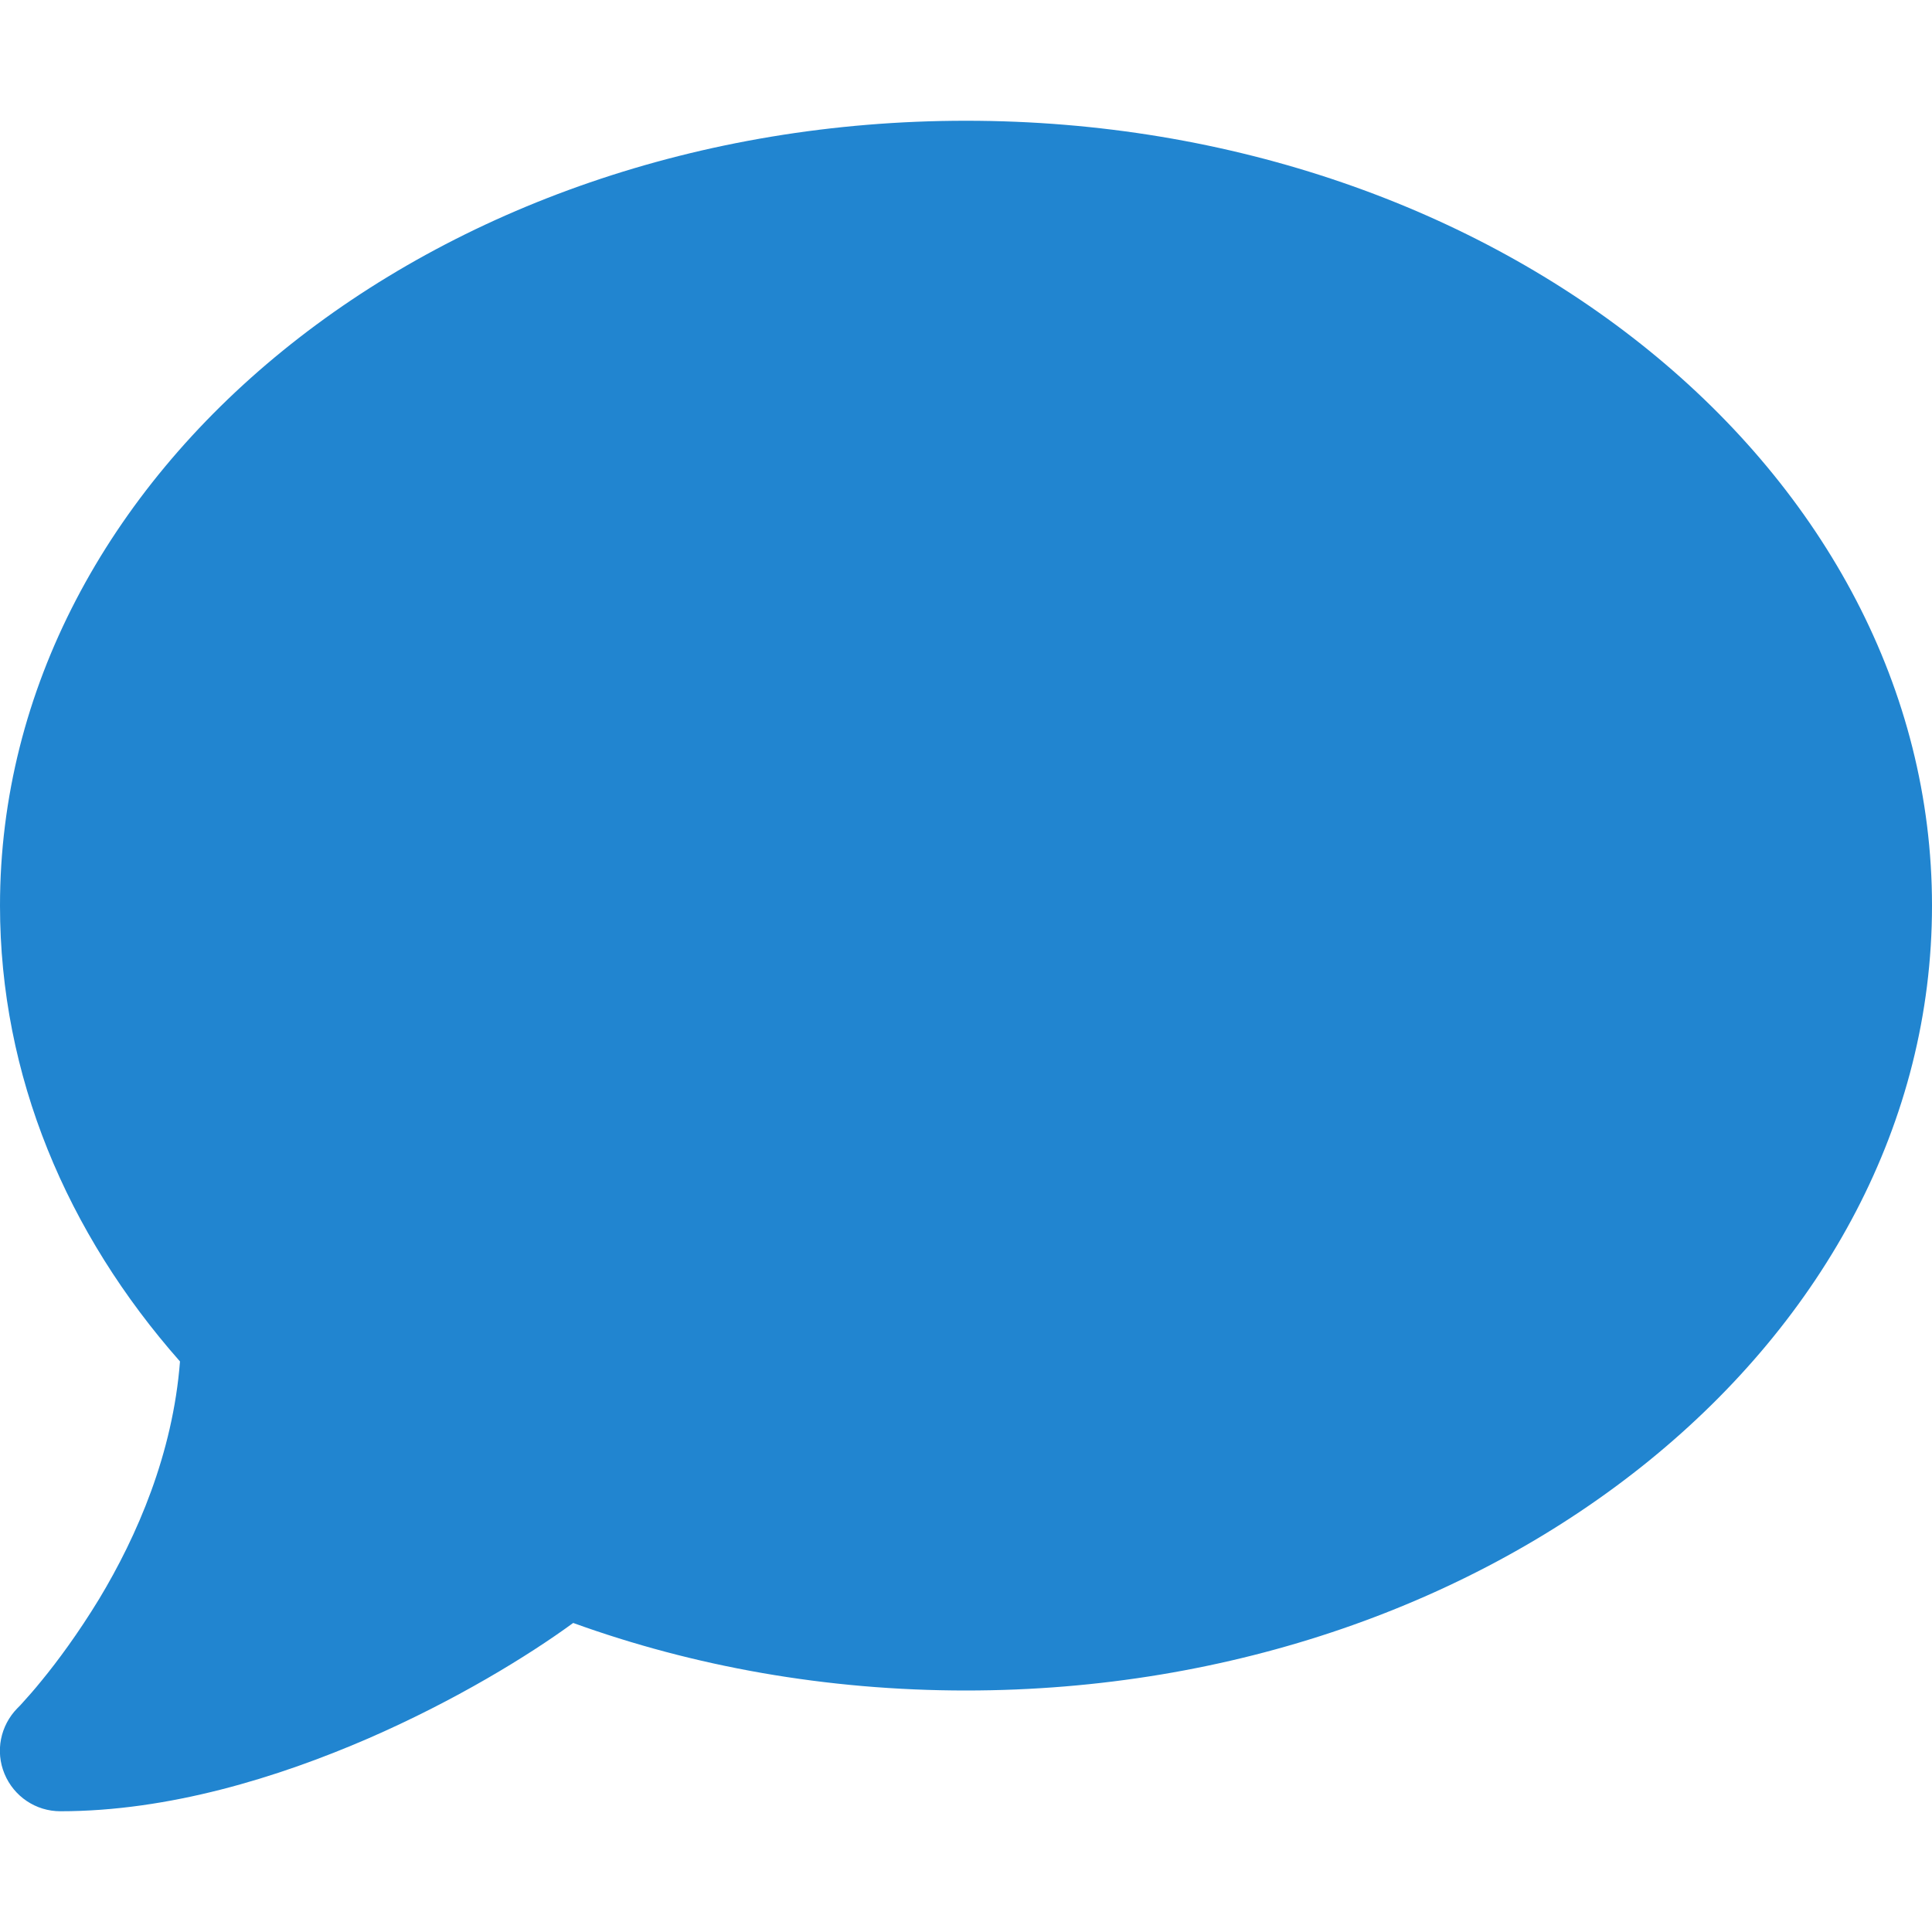 <svg xmlns="http://www.w3.org/2000/svg" viewBox="0 0 512 512"><!--!Font Awesome Free 6.5.2 by @fontawesome - https://fontawesome.com License - https://fontawesome.com/license/free Copyright 2024 Fonticons, Inc.--><path fill="#2185d0" d="M512 240c0 114.9-114.6 208-256 208c-37.1 0-72.3-6.4-104.1-17.9c-11.9 8.7-31.3 20.6-54.3 30.6C73.6 471.1 44.7 480 16 480c-6.5 0-12.3-3.9-14.8-9.9c-2.5-6-1.1-12.8 3.4-17.4l0 0 0 0 0 0 0 0 .3-.3c.3-.3 .7-.7 1.3-1.4c1.1-1.2 2.8-3.1 4.9-5.7c4.1-5 9.6-12.4 15.2-21.6c10-16.6 19.5-38.4 21.4-62.9C17.7 326.8 0 285.1 0 240C0 125.1 114.6 32 256 32s256 93.1 256 208z"/></svg>